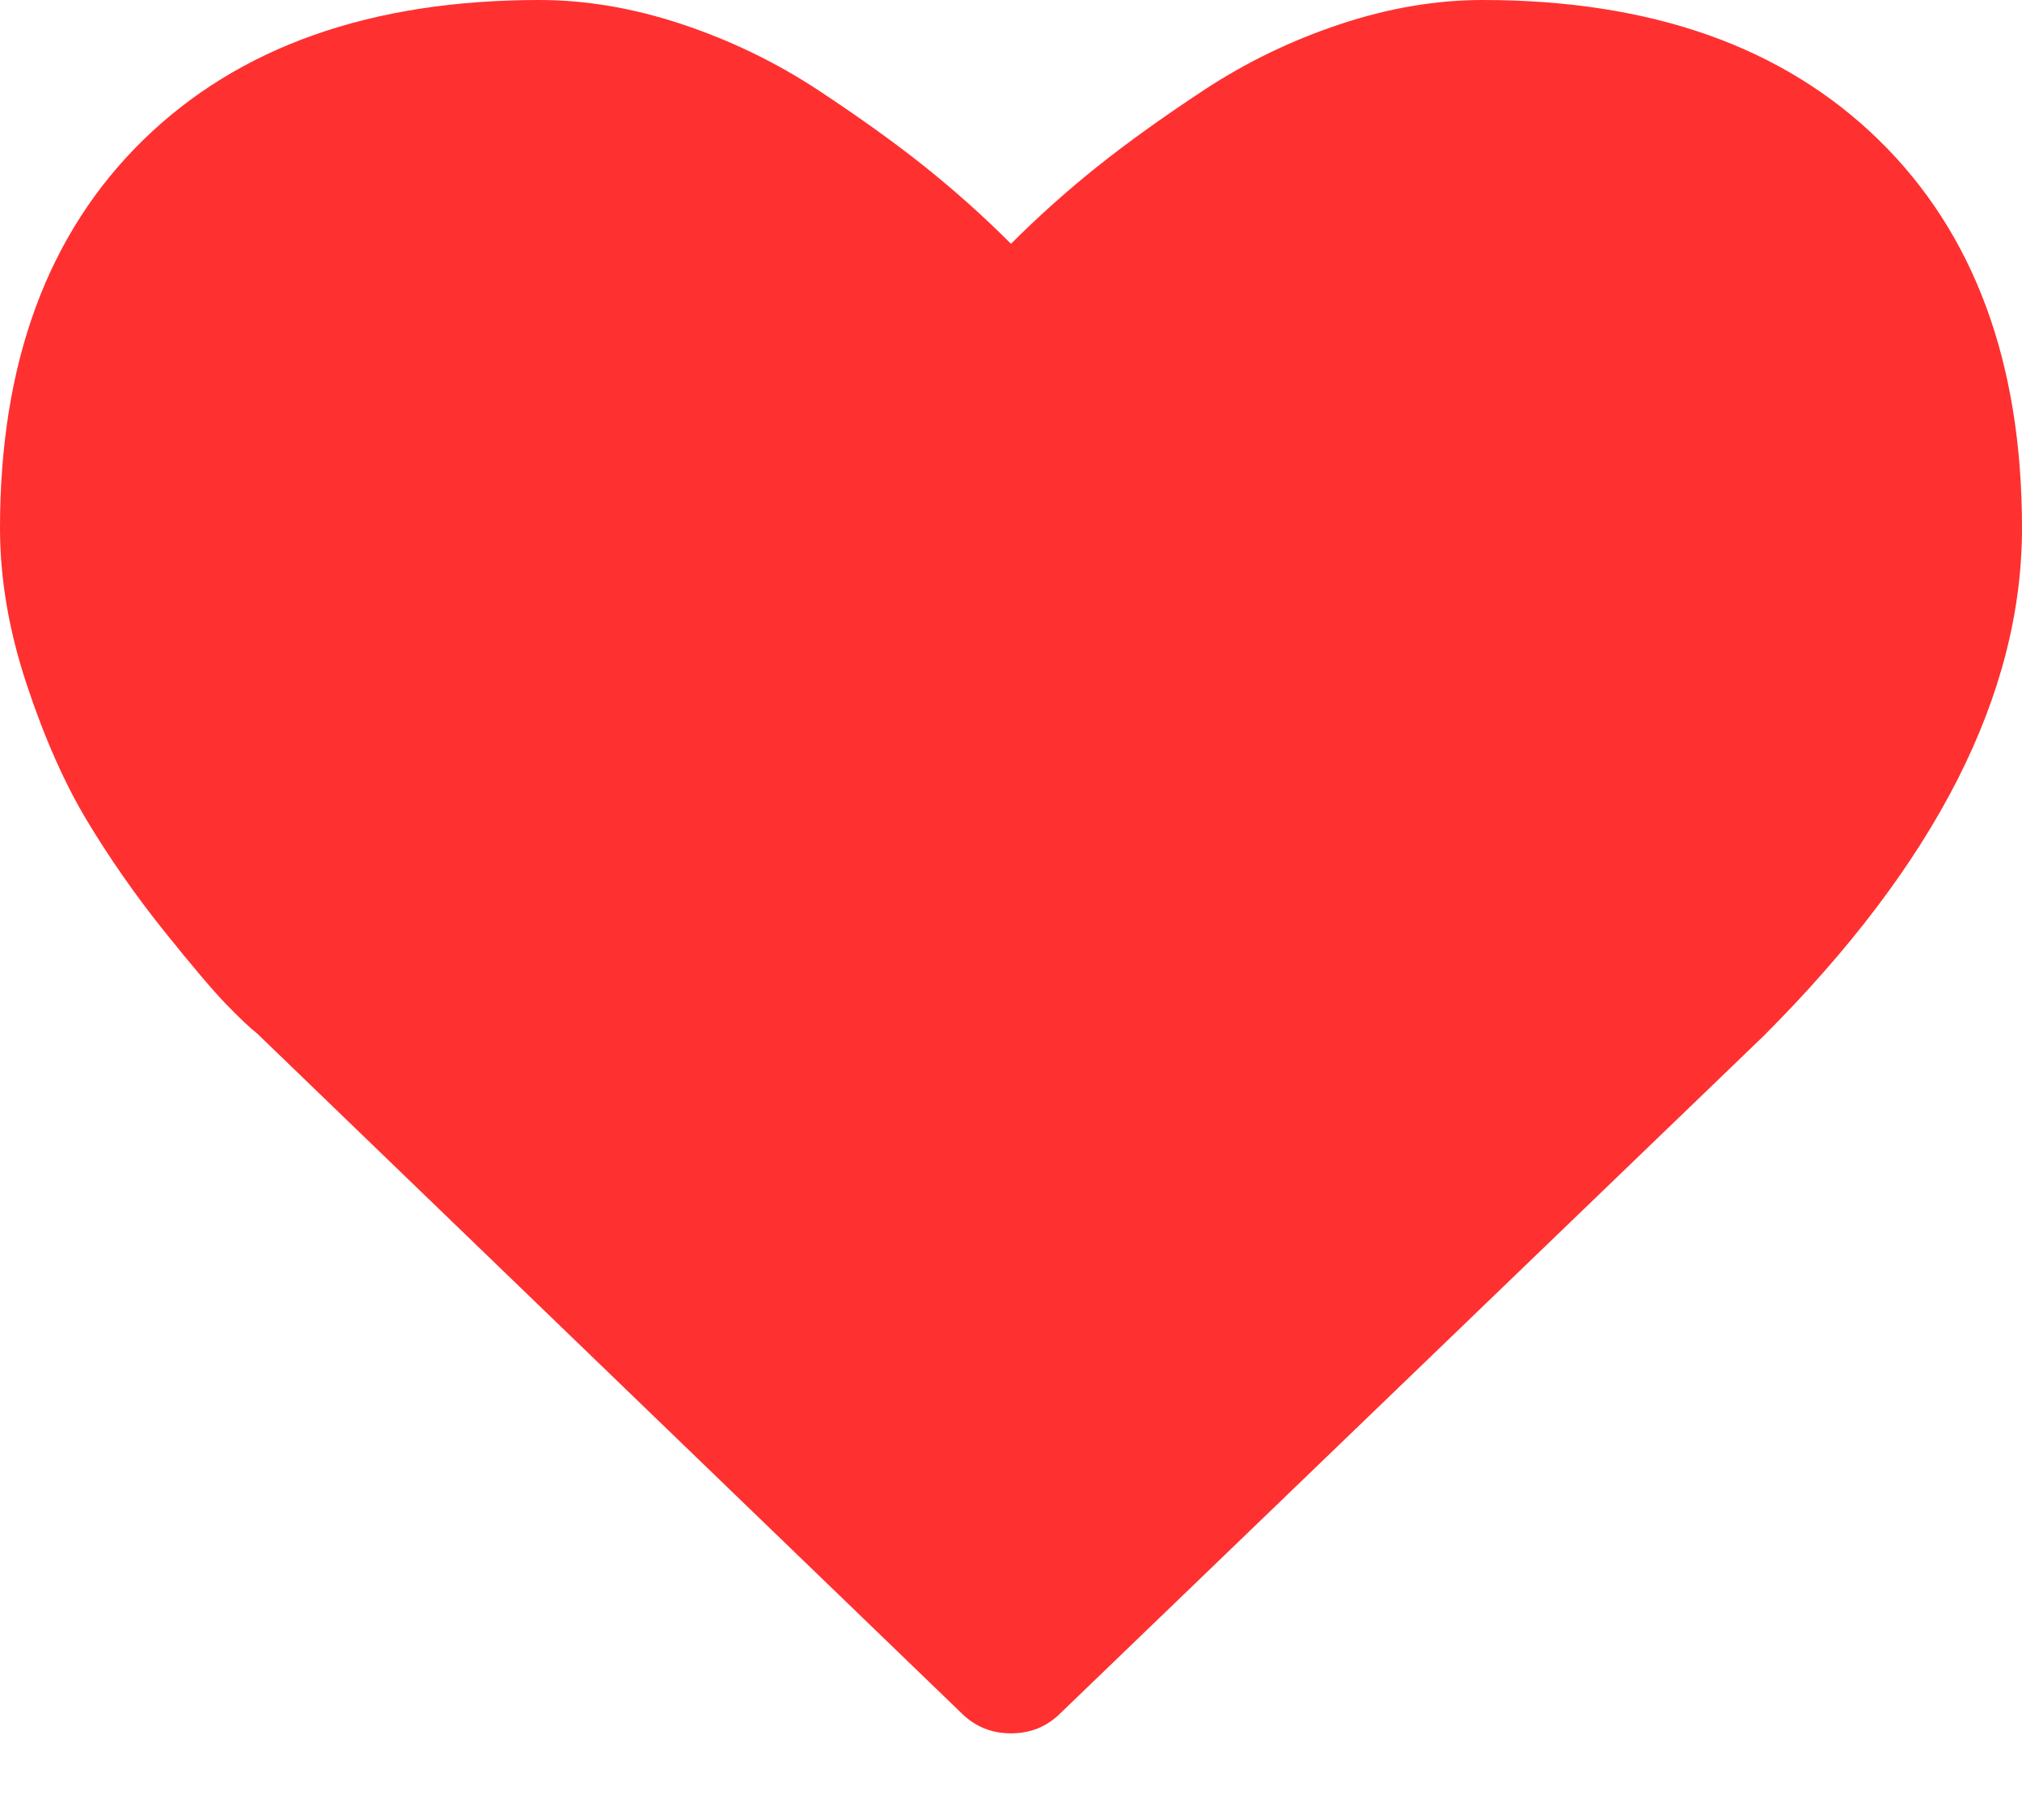 <?xml version="1.0" encoding="UTF-8"?>
<svg width="20px" height="18px" viewBox="0 0 20 18" version="1.1" xmlns="http://www.w3.org/2000/svg" xmlns:xlink="http://www.w3.org/1999/xlink">
    <!-- Generator: Sketch 46.1 (44463) - http://www.bohemiancoding.com/sketch -->
    <title>heart</title>
    <desc>Created with Sketch.</desc>
    <defs></defs>
    <g id="UI" stroke="none" stroke-width="1" fill="none" fill-rule="evenodd">
        <g id="lean_landing_ui" transform="translate(-343, -3837)" fill="#FF3030">
            <g id="Group-9" transform="translate(246, 3828)">
                <g id="Group-10">
                    <path d="M107,26.143 C106.807,26.143 106.643,26.076 106.509,25.942 L99.545,19.223 C99.47,19.164 99.368,19.067 99.238,18.933 C99.108,18.799 98.901,18.555 98.618,18.202 C98.336,17.849 98.083,17.486 97.859,17.114 C97.636,16.742 97.437,16.292 97.262,15.763 C97.087,15.235 97,14.722 97,14.223 C97,12.586 97.472,11.307 98.417,10.384 C99.362,9.461 100.668,9 102.335,9 C102.796,9 103.267,9.08 103.747,9.24 C104.227,9.4 104.673,9.616 105.086,9.887 C105.499,10.159 105.854,10.414 106.152,10.652 C106.449,10.89 106.732,11.143 107,11.411 C107.268,11.143 107.551,10.89 107.848,10.652 C108.146,10.414 108.501,10.159 108.914,9.887 C109.327,9.616 109.773,9.4 110.253,9.24 C110.733,9.08 111.204,9 111.665,9 C113.332,9 114.638,9.461 115.583,10.384 C116.528,11.307 117,12.586 117,14.223 C117,15.868 116.148,17.542 114.444,19.246 L107.491,25.942 C107.357,26.076 107.193,26.143 107,26.143 Z" id="heart"></path>
                </g>
            </g>
        </g>
    </g>
</svg>